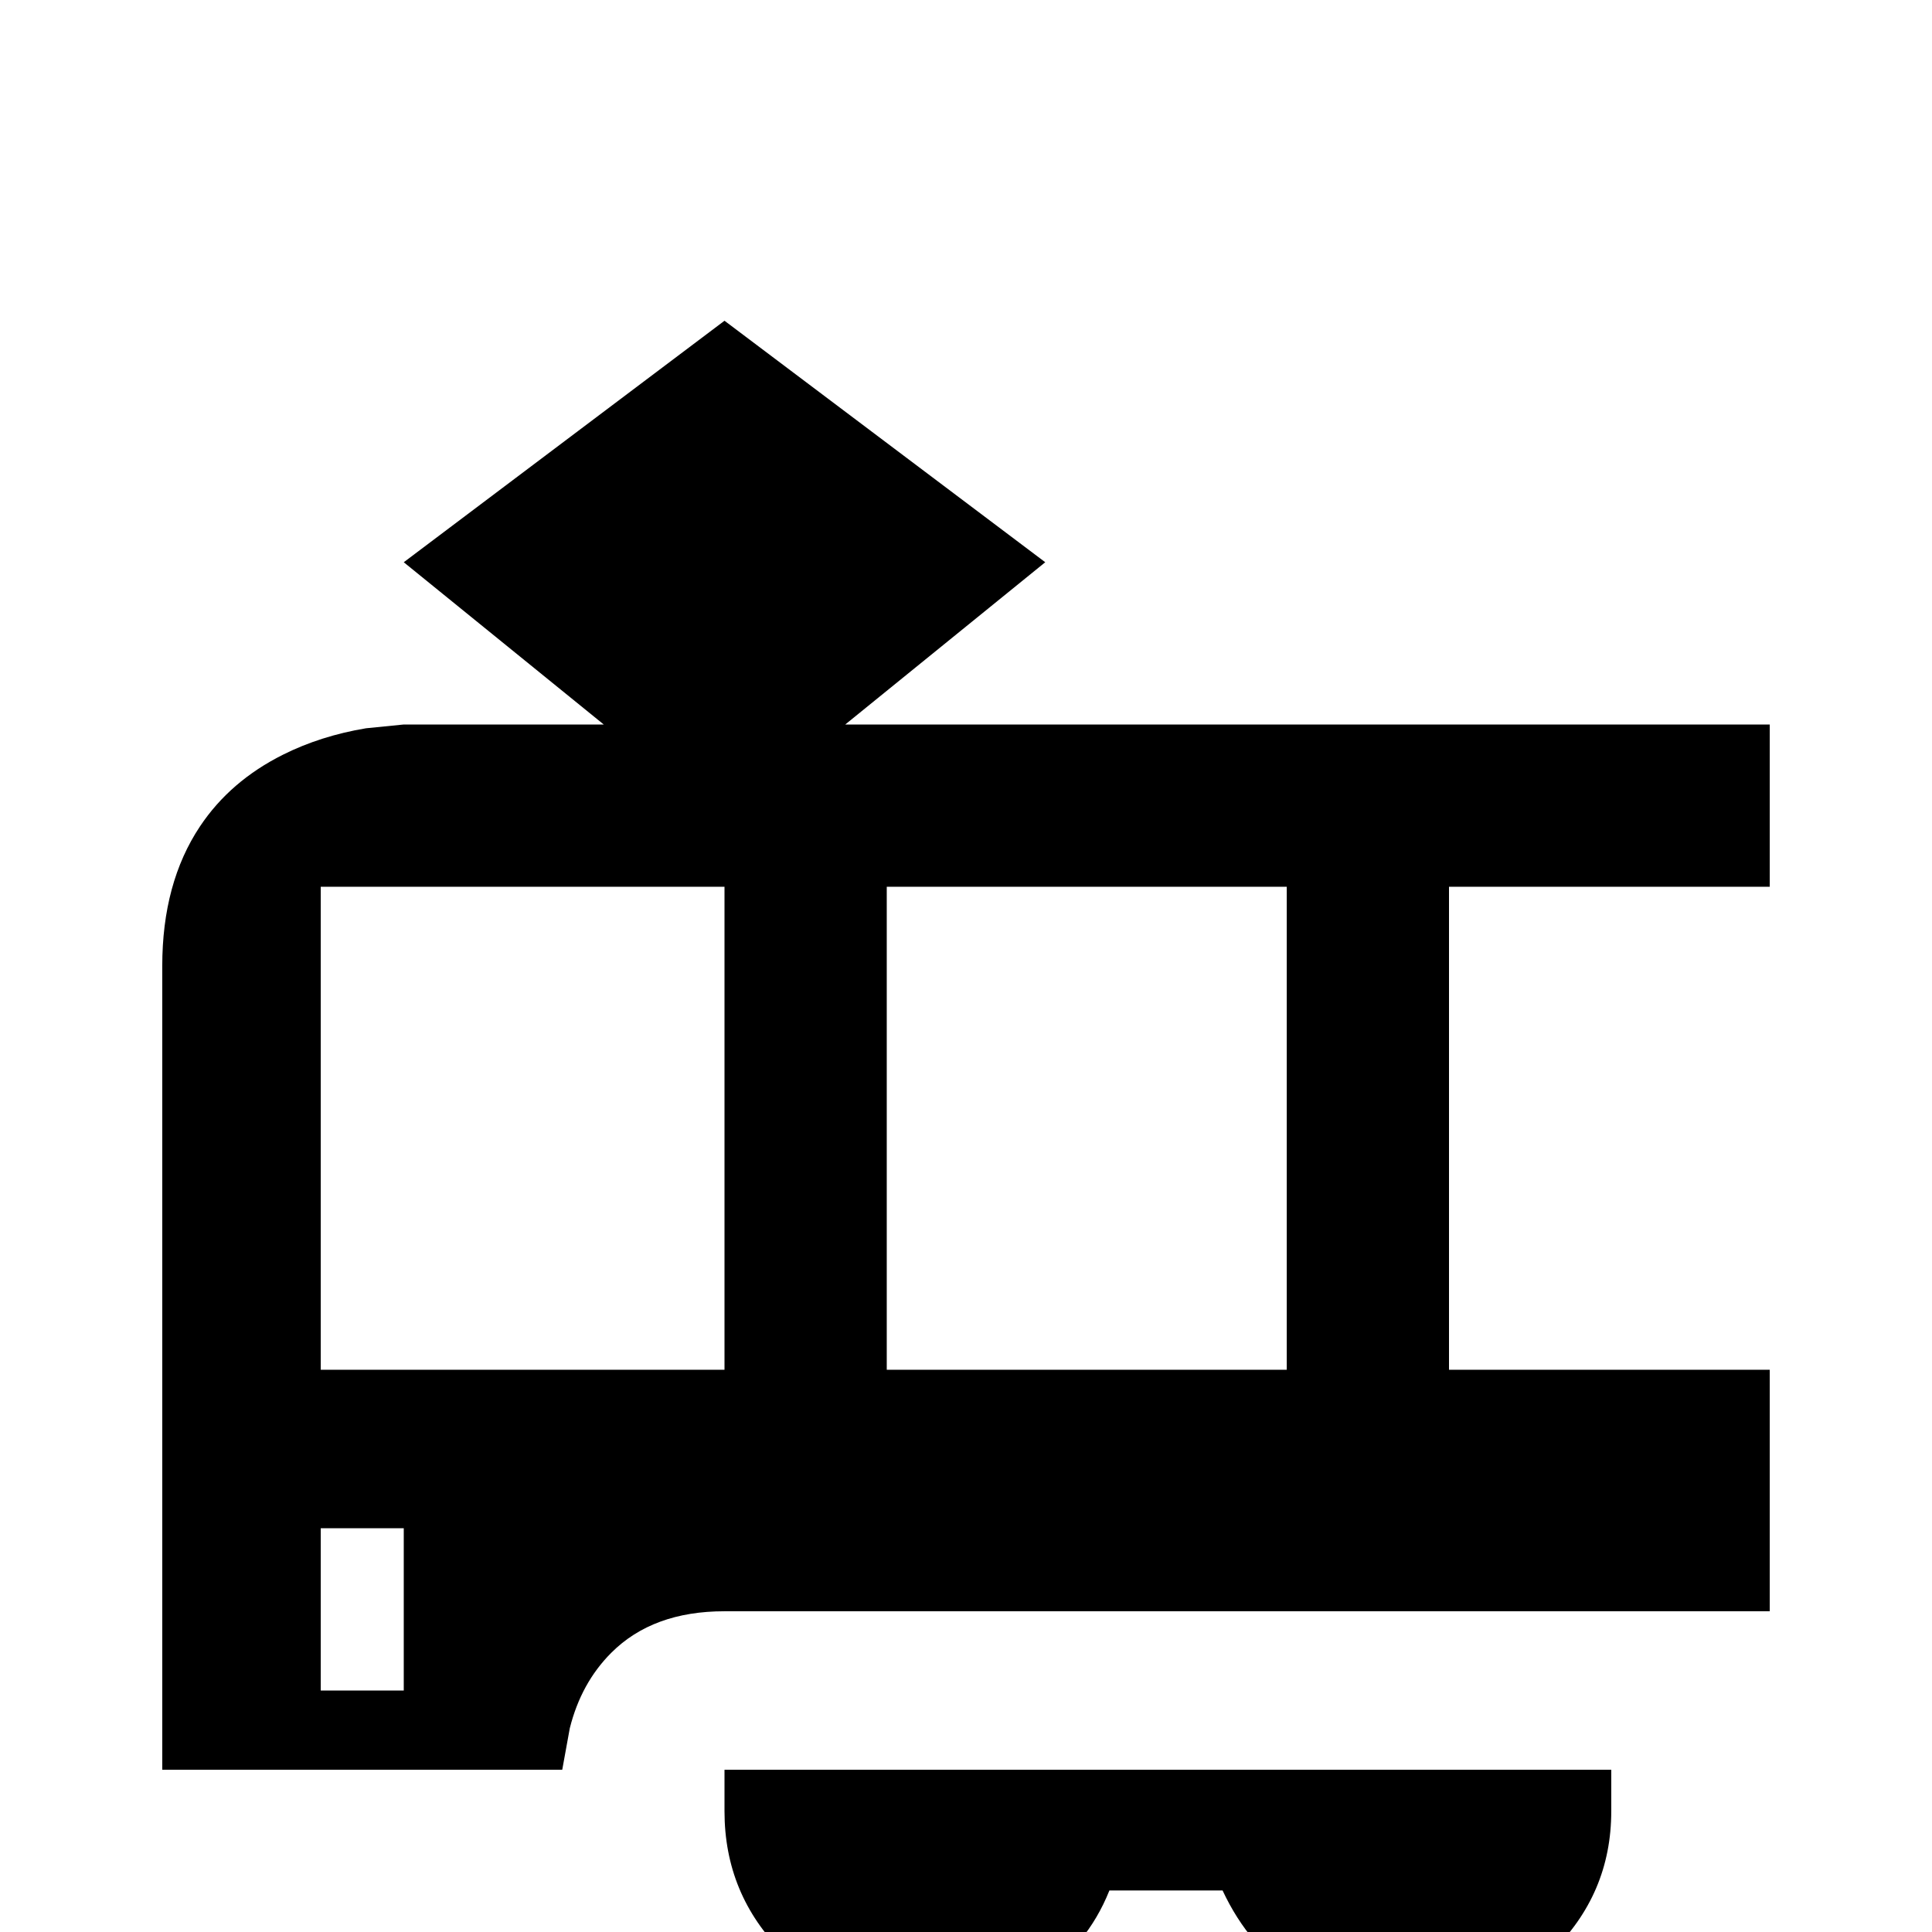 <svg xmlns="http://www.w3.org/2000/svg" viewBox="0 -512 512 512">
	<path fill="#000000" d="M192 -427L107 -363L160 -320H107L97 -319Q85 -317 75 -312Q61 -305 53 -293Q43 -278 43 -256V-43H149L151 -54Q154 -66 162 -74Q173 -85 192 -85H469V-149H384V-277H469V-320H224L277 -363ZM85 -277H192V-149H85ZM235 -277H341V-149H235ZM85 -107H107V-64H85ZM192 -43V-32Q192 -10 207.5 5.5Q223 21 245 21Q261 21 274.5 12.5Q288 4 294 -11H324Q331 4 344 12.5Q357 21 373 21Q395 21 411 5.5Q427 -10 427 -32V-43Z"/>
</svg>
